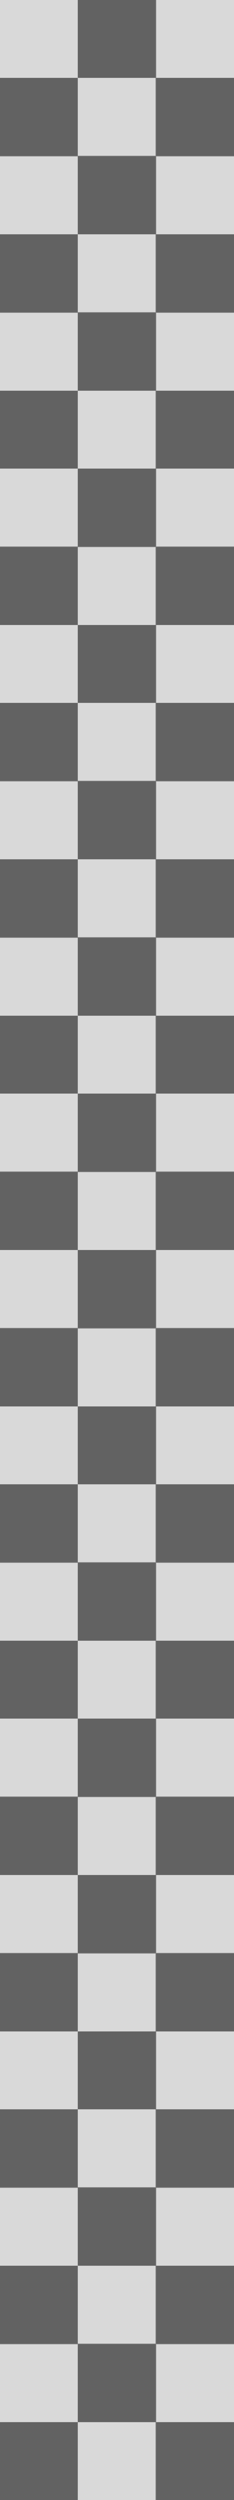<?xml version="1.0" encoding="utf-8"?>
<!-- Generator: Adobe Illustrator 18.1.0, SVG Export Plug-In . SVG Version: 6.00 Build 0)  -->
<!DOCTYPE svg PUBLIC "-//W3C//DTD SVG 1.1//EN" "http://www.w3.org/Graphics/SVG/1.1/DTD/svg11.dtd">
<svg version="1.1" id="Слой_1" xmlns="http://www.w3.org/2000/svg" xmlns:xlink="http://www.w3.org/1999/xlink" x="0px" y="0px"
	 viewBox="0 0 34.6 369.2" enable-background="new 0 0 34.6 369.2" xml:space="preserve">
<rect x="0" y="0" width="34.6" height="369.2" fill="#808080" stroke="none"/>
<g opacity="0.7">
	<rect x="0" y="0" fill="#FFFFFF" width="11.5" height="11.5"/>
	<rect x="11.5" y="0" fill="#555555" width="11.5" height="11.5"/>
	<rect x="23.1" y="0" fill="#FFFFFF" width="11.5" height="11.5"/>
	<rect x="23.1" y="11.5" fill="#555555" width="11.5" height="11.5"/>
	<rect x="11.5" y="11.5" fill="#FFFFFF" width="11.5" height="11.5"/>
	<rect x="0" y="11.5" fill="#555555" width="11.5" height="11.5"/>
	<rect x="0" y="23.1" fill="#FFFFFF" width="11.5" height="11.5"/>
	<rect x="11.5" y="23.1" fill="#555555" width="11.5" height="11.5"/>
	<rect x="23.1" y="23.1" fill="#FFFFFF" width="11.5" height="11.5"/>
	<rect x="23.1" y="34.6" fill="#555555" width="11.5" height="11.5"/>
	<rect x="11.5" y="34.6" fill="#FFFFFF" width="11.5" height="11.5"/>
	<rect x="0" y="34.6" fill="#555555" width="11.5" height="11.5"/>
	<rect x="0" y="46.2" fill="#FFFFFF" width="11.5" height="11.5"/>
	<rect x="11.5" y="46.2" fill="#555555" width="11.5" height="11.5"/>
	<rect x="23.1" y="46.2" fill="#FFFFFF" width="11.5" height="11.5"/>
	<rect x="23.1" y="57.7" fill="#555555" width="11.5" height="11.5"/>
	<rect x="11.5" y="57.7" fill="#FFFFFF" width="11.5" height="11.5"/>
	<rect x="0" y="57.7" fill="#555555" width="11.5" height="11.5"/>
	<rect x="0" y="69.2" fill="#FFFFFF" width="11.5" height="11.5"/>
	<rect x="11.5" y="69.2" fill="#555555" width="11.5" height="11.5"/>
	<rect x="23.1" y="69.2" fill="#FFFFFF" width="11.5" height="11.5"/>
	<rect x="23.1" y="80.8" fill="#555555" width="11.5" height="11.5"/>
	<rect x="11.5" y="80.8" fill="#FFFFFF" width="11.5" height="11.5"/>
	<rect x="0" y="80.8" fill="#555555" width="11.5" height="11.5"/>
	<rect x="0" y="92.3" fill="#FFFFFF" width="11.5" height="11.5"/>
	<rect x="11.5" y="92.3" fill="#555555" width="11.5" height="11.5"/>
	<rect x="23.1" y="92.3" fill="#FFFFFF" width="11.5" height="11.5"/>
	<rect x="23.1" y="103.8" fill="#555555" width="11.5" height="11.5"/>
	<rect x="11.5" y="103.8" fill="#FFFFFF" width="11.5" height="11.5"/>
	<rect x="0" y="103.8" fill="#555555" width="11.5" height="11.5"/>
	<rect x="0" y="115.4" fill="#FFFFFF" width="11.5" height="11.5"/>
	<rect x="11.5" y="115.4" fill="#555555" width="11.5" height="11.5"/>
	<rect x="23.1" y="115.4" fill="#FFFFFF" width="11.5" height="11.5"/>
	<rect x="23.1" y="126.9" fill="#555555" width="11.5" height="11.5"/>
	<rect x="11.5" y="126.9" fill="#FFFFFF" width="11.5" height="11.5"/>
	<rect x="0" y="126.9" fill="#555555" width="11.5" height="11.5"/>
	<rect x="0" y="138.5" fill="#FFFFFF" width="11.5" height="11.5"/>
	<rect x="11.5" y="138.5" fill="#555555" width="11.5" height="11.5"/>
	<rect x="23.1" y="138.5" fill="#FFFFFF" width="11.5" height="11.5"/>
	<rect x="23.1" y="150" fill="#555555" width="11.5" height="11.5"/>
	<rect x="11.5" y="150" fill="#FFFFFF" width="11.5" height="11.5"/>
	<rect x="0" y="150" fill="#555555" width="11.5" height="11.5"/>
	<rect x="0" y="161.5" fill="#FFFFFF" width="11.5" height="11.5"/>
	<rect x="11.5" y="161.5" fill="#555555" width="11.5" height="11.5"/>
	<rect x="23.1" y="161.5" fill="#FFFFFF" width="11.5" height="11.5"/>
	<rect x="23.1" y="173.1" fill="#555555" width="11.5" height="11.5"/>
	<rect x="11.5" y="173.1" fill="#FFFFFF" width="11.5" height="11.5"/>
	<rect x="0" y="173.1" fill="#555555" width="11.5" height="11.5"/>
	<rect x="0" y="184.6" fill="#FFFFFF" width="11.5" height="11.5"/>
	<rect x="11.5" y="184.6" fill="#555555" width="11.5" height="11.5"/>
	<rect x="23.1" y="184.6" fill="#FFFFFF" width="11.5" height="11.5"/>
	<rect x="23.1" y="196.2" fill="#555555" width="11.5" height="11.5"/>
	<rect x="11.5" y="196.2" fill="#FFFFFF" width="11.5" height="11.5"/>
	<rect x="0" y="196.2" fill="#555555" width="11.5" height="11.5"/>
	<rect x="0" y="207.7" fill="#FFFFFF" width="11.5" height="11.5"/>
	<rect x="11.5" y="207.7" fill="#555555" width="11.5" height="11.5"/>
	<rect x="23.1" y="207.7" fill="#FFFFFF" width="11.5" height="11.5"/>
	<rect x="23.1" y="219.2" fill="#555555" width="11.5" height="11.5"/>
	<rect x="11.5" y="219.2" fill="#FFFFFF" width="11.5" height="11.5"/>
	<rect x="0" y="219.2" fill="#555555" width="11.5" height="11.5"/>
	<rect x="0" y="230.8" fill="#FFFFFF" width="11.5" height="11.5"/>
	<rect x="11.5" y="230.8" fill="#555555" width="11.5" height="11.5"/>
	<rect x="23.1" y="230.8" fill="#FFFFFF" width="11.5" height="11.5"/>
	<rect x="23.1" y="242.3" fill="#555555" width="11.5" height="11.5"/>
	<rect x="11.5" y="242.3" fill="#FFFFFF" width="11.5" height="11.5"/>
	<rect x="0" y="242.3" fill="#555555" width="11.5" height="11.5"/>
	<rect x="0" y="253.8" fill="#FFFFFF" width="11.5" height="11.5"/>
	<rect x="11.5" y="253.8" fill="#555555" width="11.5" height="11.5"/>
	<rect x="23.1" y="253.8" fill="#FFFFFF" width="11.5" height="11.5"/>
	<rect x="23.1" y="265.4" fill="#555555" width="11.5" height="11.5"/>
	<rect x="11.5" y="265.4" fill="#FFFFFF" width="11.5" height="11.5"/>
	<rect x="0" y="265.4" fill="#555555" width="11.5" height="11.5"/>
	<rect x="0" y="276.9" fill="#FFFFFF" width="11.5" height="11.5"/>
	<rect x="11.5" y="276.9" fill="#555555" width="11.5" height="11.5"/>
	<rect x="23.1" y="276.9" fill="#FFFFFF" width="11.5" height="11.5"/>
	<rect x="23.1" y="288.5" fill="#555555" width="11.5" height="11.5"/>
	<rect x="11.5" y="288.5" fill="#FFFFFF" width="11.5" height="11.5"/>
	<rect x="0" y="288.5" fill="#555555" width="11.5" height="11.5"/>
	<rect x="0" y="300" fill="#FFFFFF" width="11.5" height="11.5"/>
	<rect x="11.5" y="300" fill="#555555" width="11.5" height="11.5"/>
	<rect x="23.1" y="300" fill="#FFFFFF" width="11.5" height="11.5"/>
	<rect x="23.1" y="311.5" fill="#555555" width="11.5" height="11.5"/>
	<rect x="11.5" y="311.5" fill="#FFFFFF" width="11.5" height="11.5"/>
	<rect x="0" y="311.5" fill="#555555" width="11.5" height="11.5"/>
	<rect x="0" y="323.1" fill="#FFFFFF" width="11.5" height="11.5"/>
	<rect x="11.5" y="323.1" fill="#555555" width="11.5" height="11.5"/>
	<rect x="23.1" y="323.1" fill="#FFFFFF" width="11.5" height="11.5"/>
	<rect x="23.1" y="334.6" fill="#555555" width="11.5" height="11.5"/>
	<rect x="11.5" y="334.6" fill="#FFFFFF" width="11.5" height="11.5"/>
	<rect x="0" y="334.6" fill="#555555" width="11.5" height="11.5"/>
	<rect x="0" y="346.2" fill="#FFFFFF" width="11.5" height="11.5"/>
	<rect x="11.5" y="346.2" fill="#555555" width="11.5" height="11.5"/>
	<rect x="23.1" y="346.2" fill="#FFFFFF" width="11.5" height="11.5"/>
	<rect x="23.1" y="357.7" fill="#555555" width="11.5" height="11.5"/>
	<rect x="11.5" y="357.7" fill="#FFFFFF" width="11.5" height="11.5"/>
	<rect x="0" y="357.7" fill="#555555" width="11.5" height="11.5"/>
</g>
</svg>
